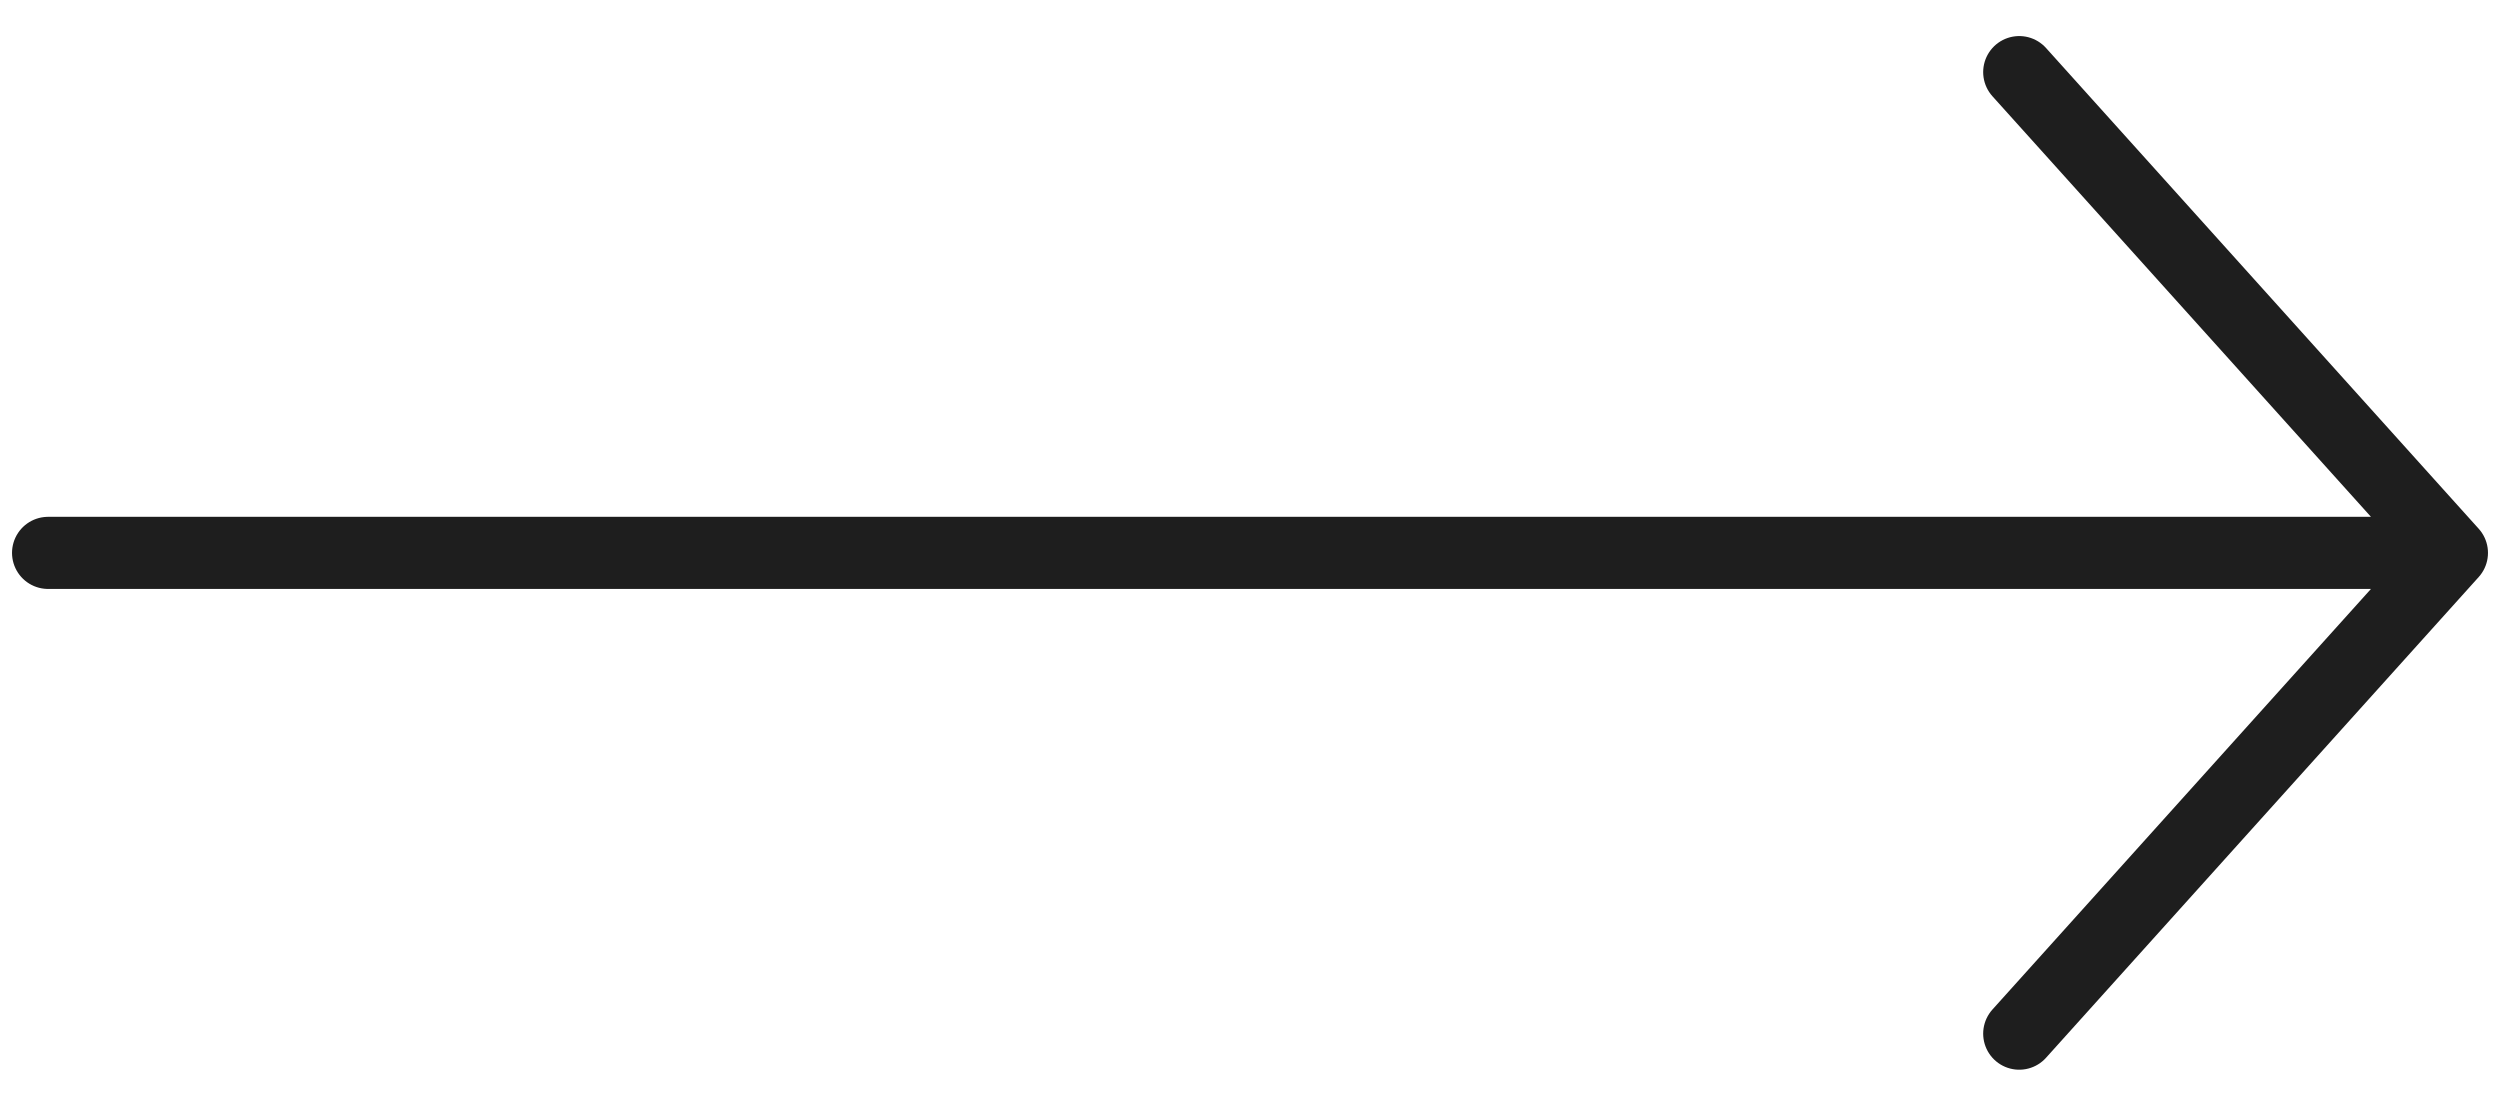 <svg width="52" height="23" viewBox="0 0 52 23" fill="none" xmlns="http://www.w3.org/2000/svg">
<path d="M1 11.5H50M42 1.5L51 11.5L42 21.5" stroke="#1E1E1E" stroke-width="1.5" stroke-linecap="round" stroke-linejoin="round"/>
</svg>
